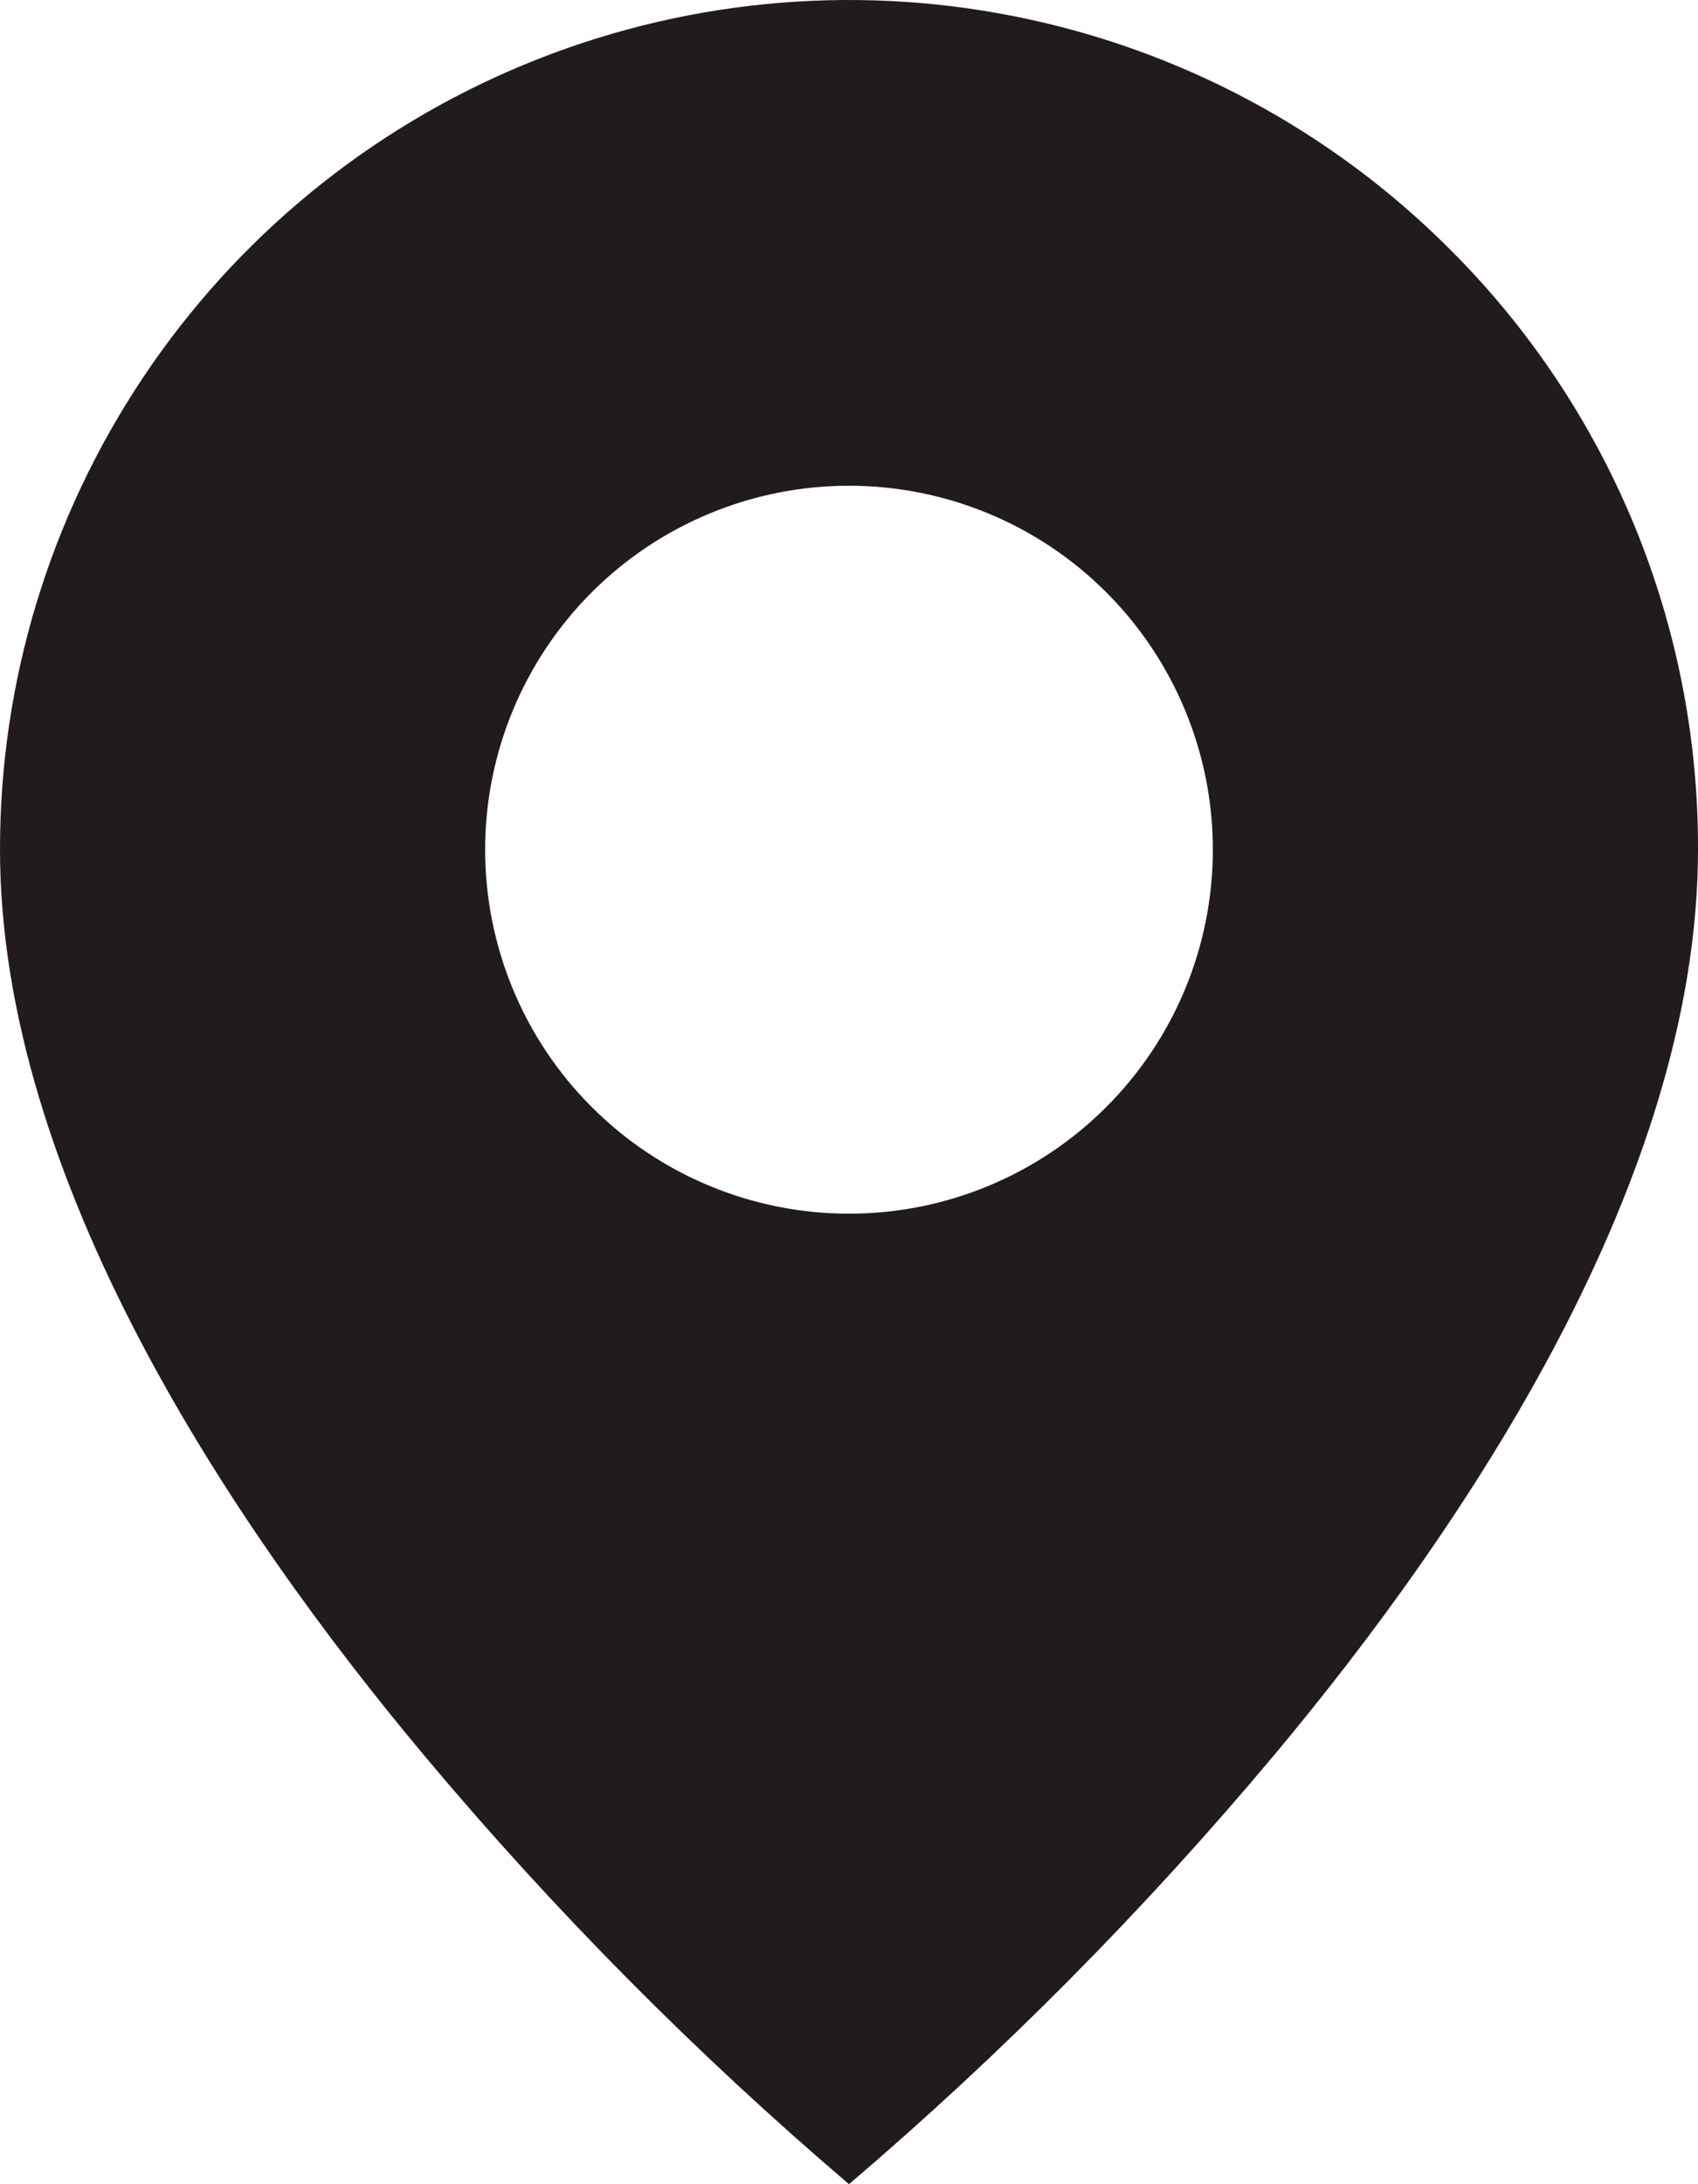<svg width="14" height="18" viewBox="0 0 14 18" fill="none" xmlns="http://www.w3.org/2000/svg">
<path d="M7 18C5.737 16.923 4.566 15.742 3.5 14.47C1.9 12.559 8.78892e-07 9.714 8.78892e-07 7.002C-0.001 5.617 0.41 4.264 1.179 3.112C1.948 1.96 3.041 1.063 4.321 0.533C5.601 0.003 7.009 -0.136 8.367 0.135C9.725 0.405 10.973 1.072 11.952 2.052C12.604 2.701 13.12 3.472 13.472 4.322C13.823 5.172 14.003 6.083 14 7.002C14 9.714 12.1 12.559 10.5 14.47C9.434 15.742 8.263 16.923 7 18ZM7 4.003C6.204 4.003 5.441 4.319 4.879 4.881C4.316 5.444 4 6.207 4 7.002C4 7.798 4.316 8.561 4.879 9.123C5.441 9.686 6.204 10.002 7 10.002C7.796 10.002 8.559 9.686 9.121 9.123C9.684 8.561 10 7.798 10 7.002C10 6.207 9.684 5.444 9.121 4.881C8.559 4.319 7.796 4.003 7 4.003Z" fill="#221B1D"/>
</svg>
